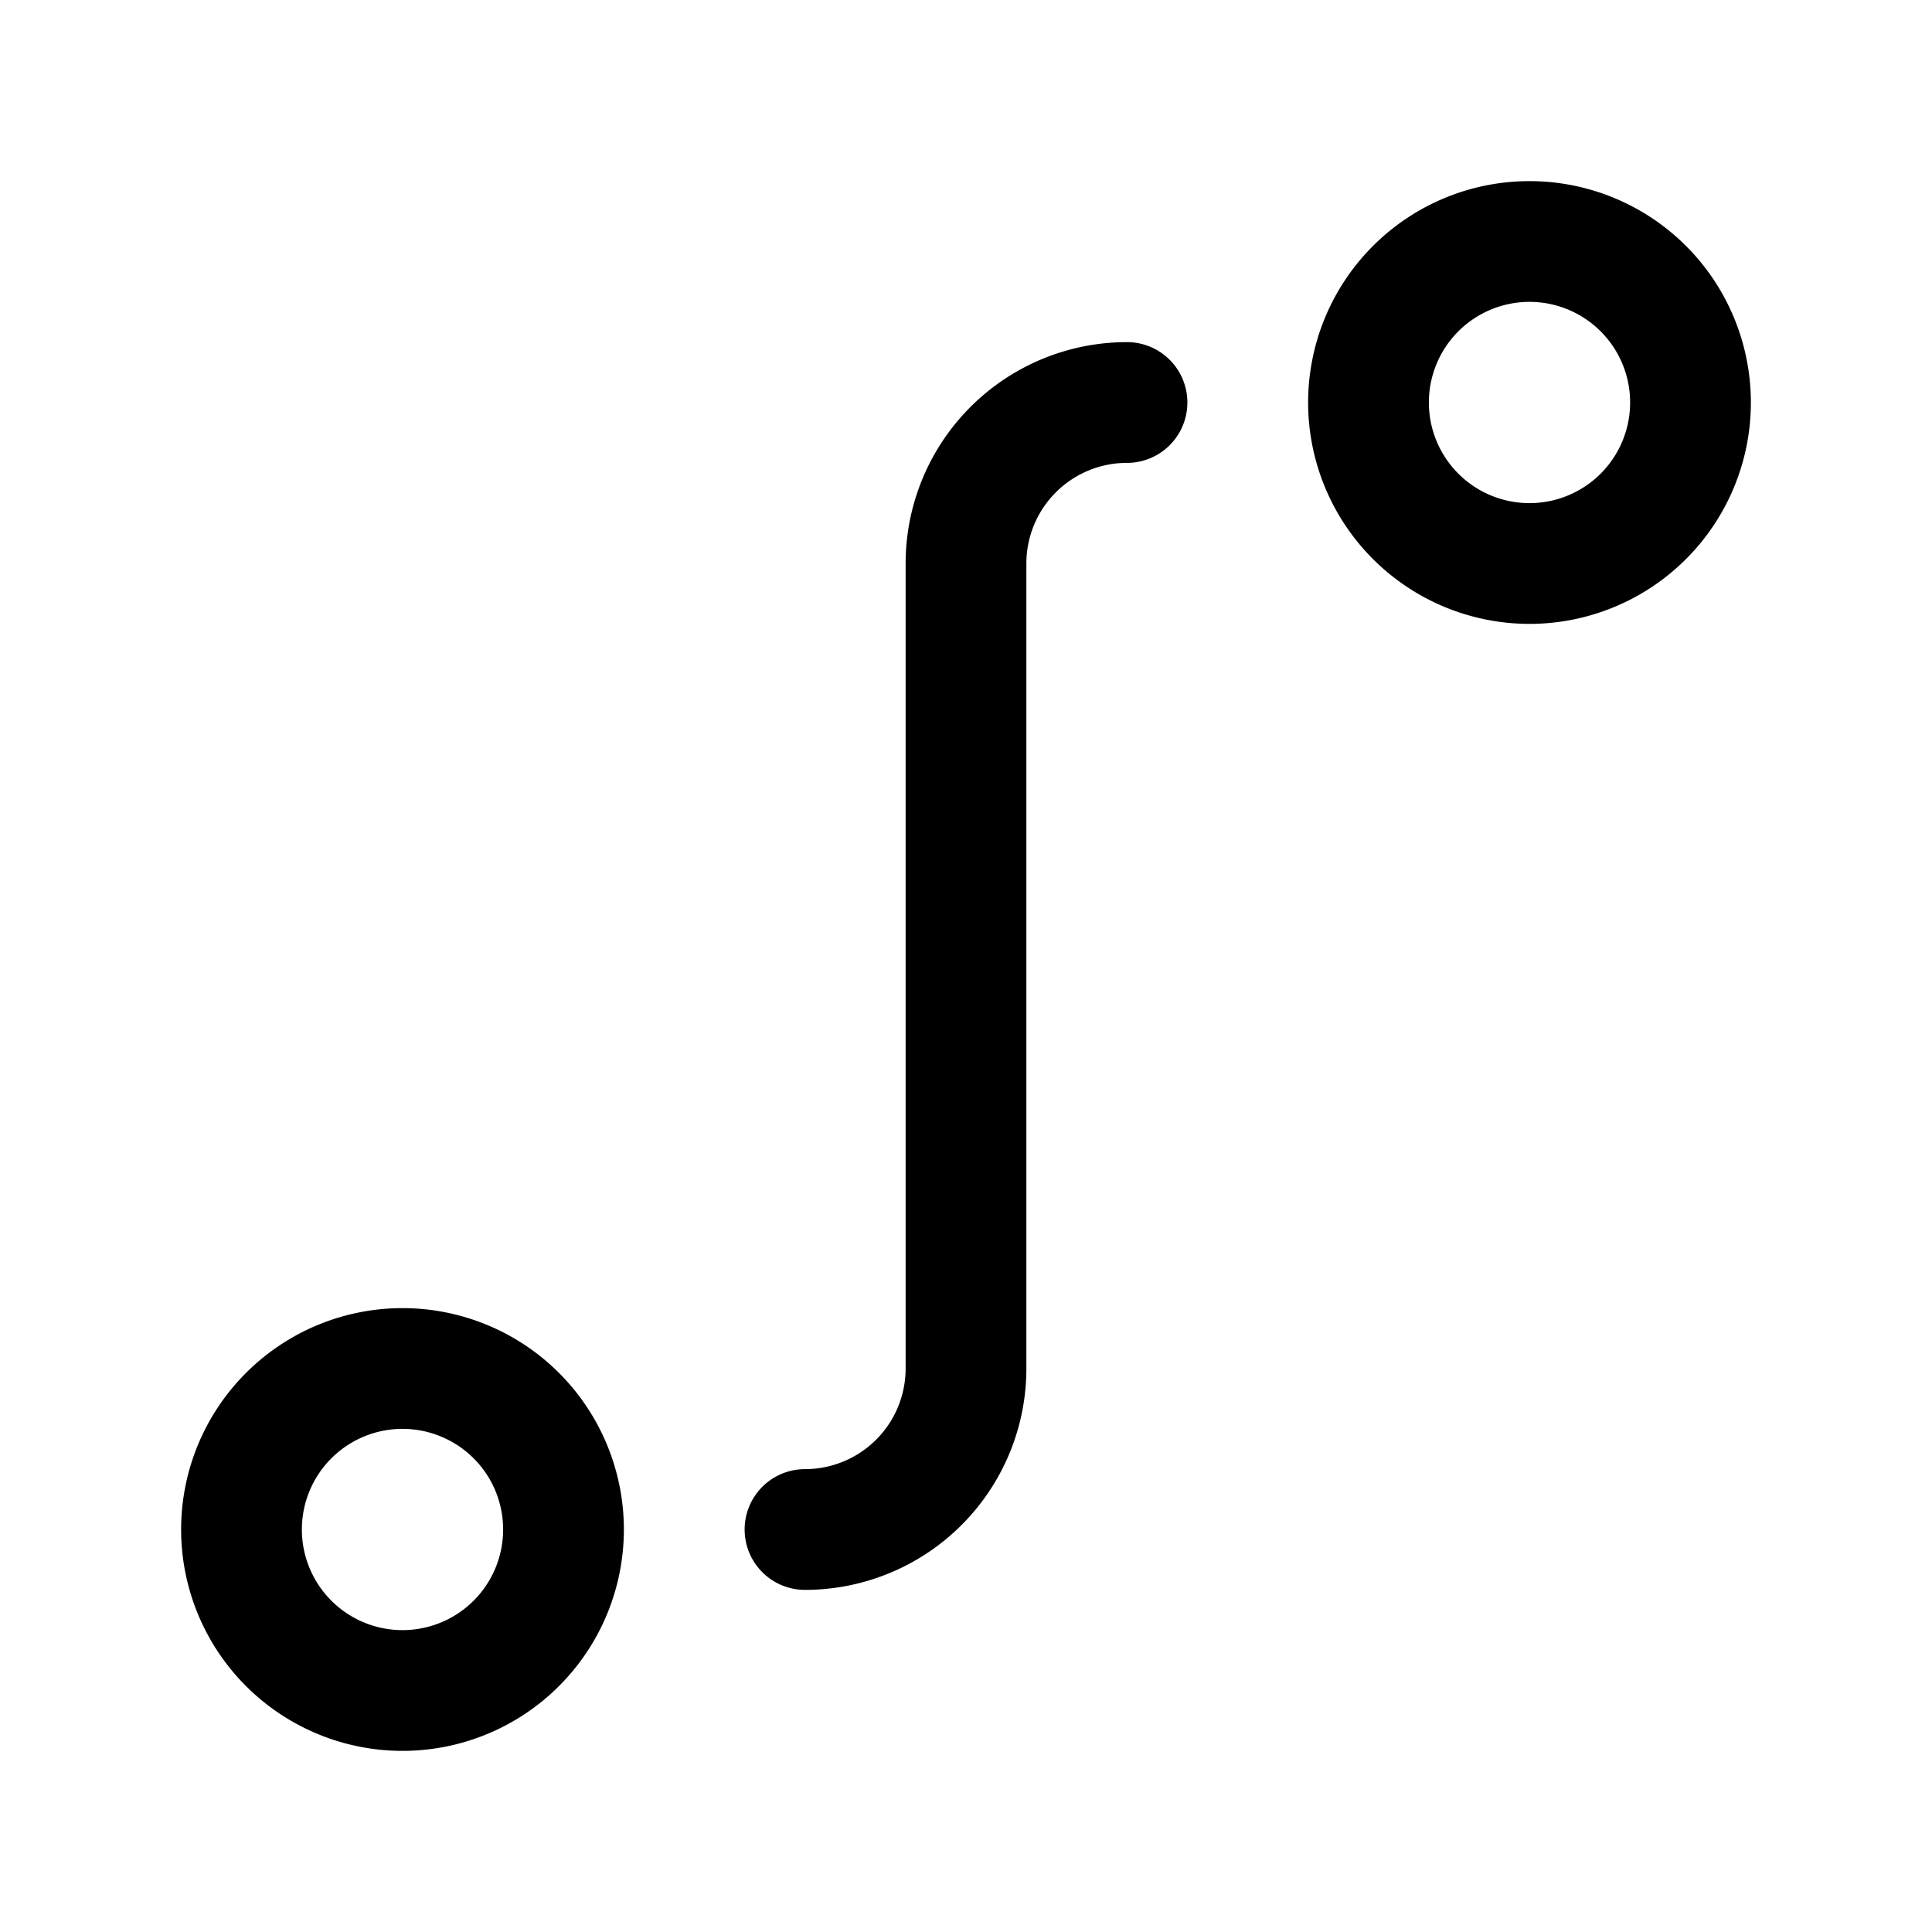 <svg xmlns="http://www.w3.org/2000/svg" fill="none" stroke-linecap="round" stroke-linejoin="round" viewBox="0 0 24 24" stroke-width="1.5" stroke="currentColor" aria-hidden="true" data-slot="icon" height="16px" width="16px">
  <path d="M3 19a2 2 0 1 0 4 0 2 2 0 0 0-4 0M19 7a2 2 0 1 0 0-4 2 2 0 0 0 0 4M14 5a2 2 0 0 0-2 2v10a2 2 0 0 1-2 2"/>
</svg>
